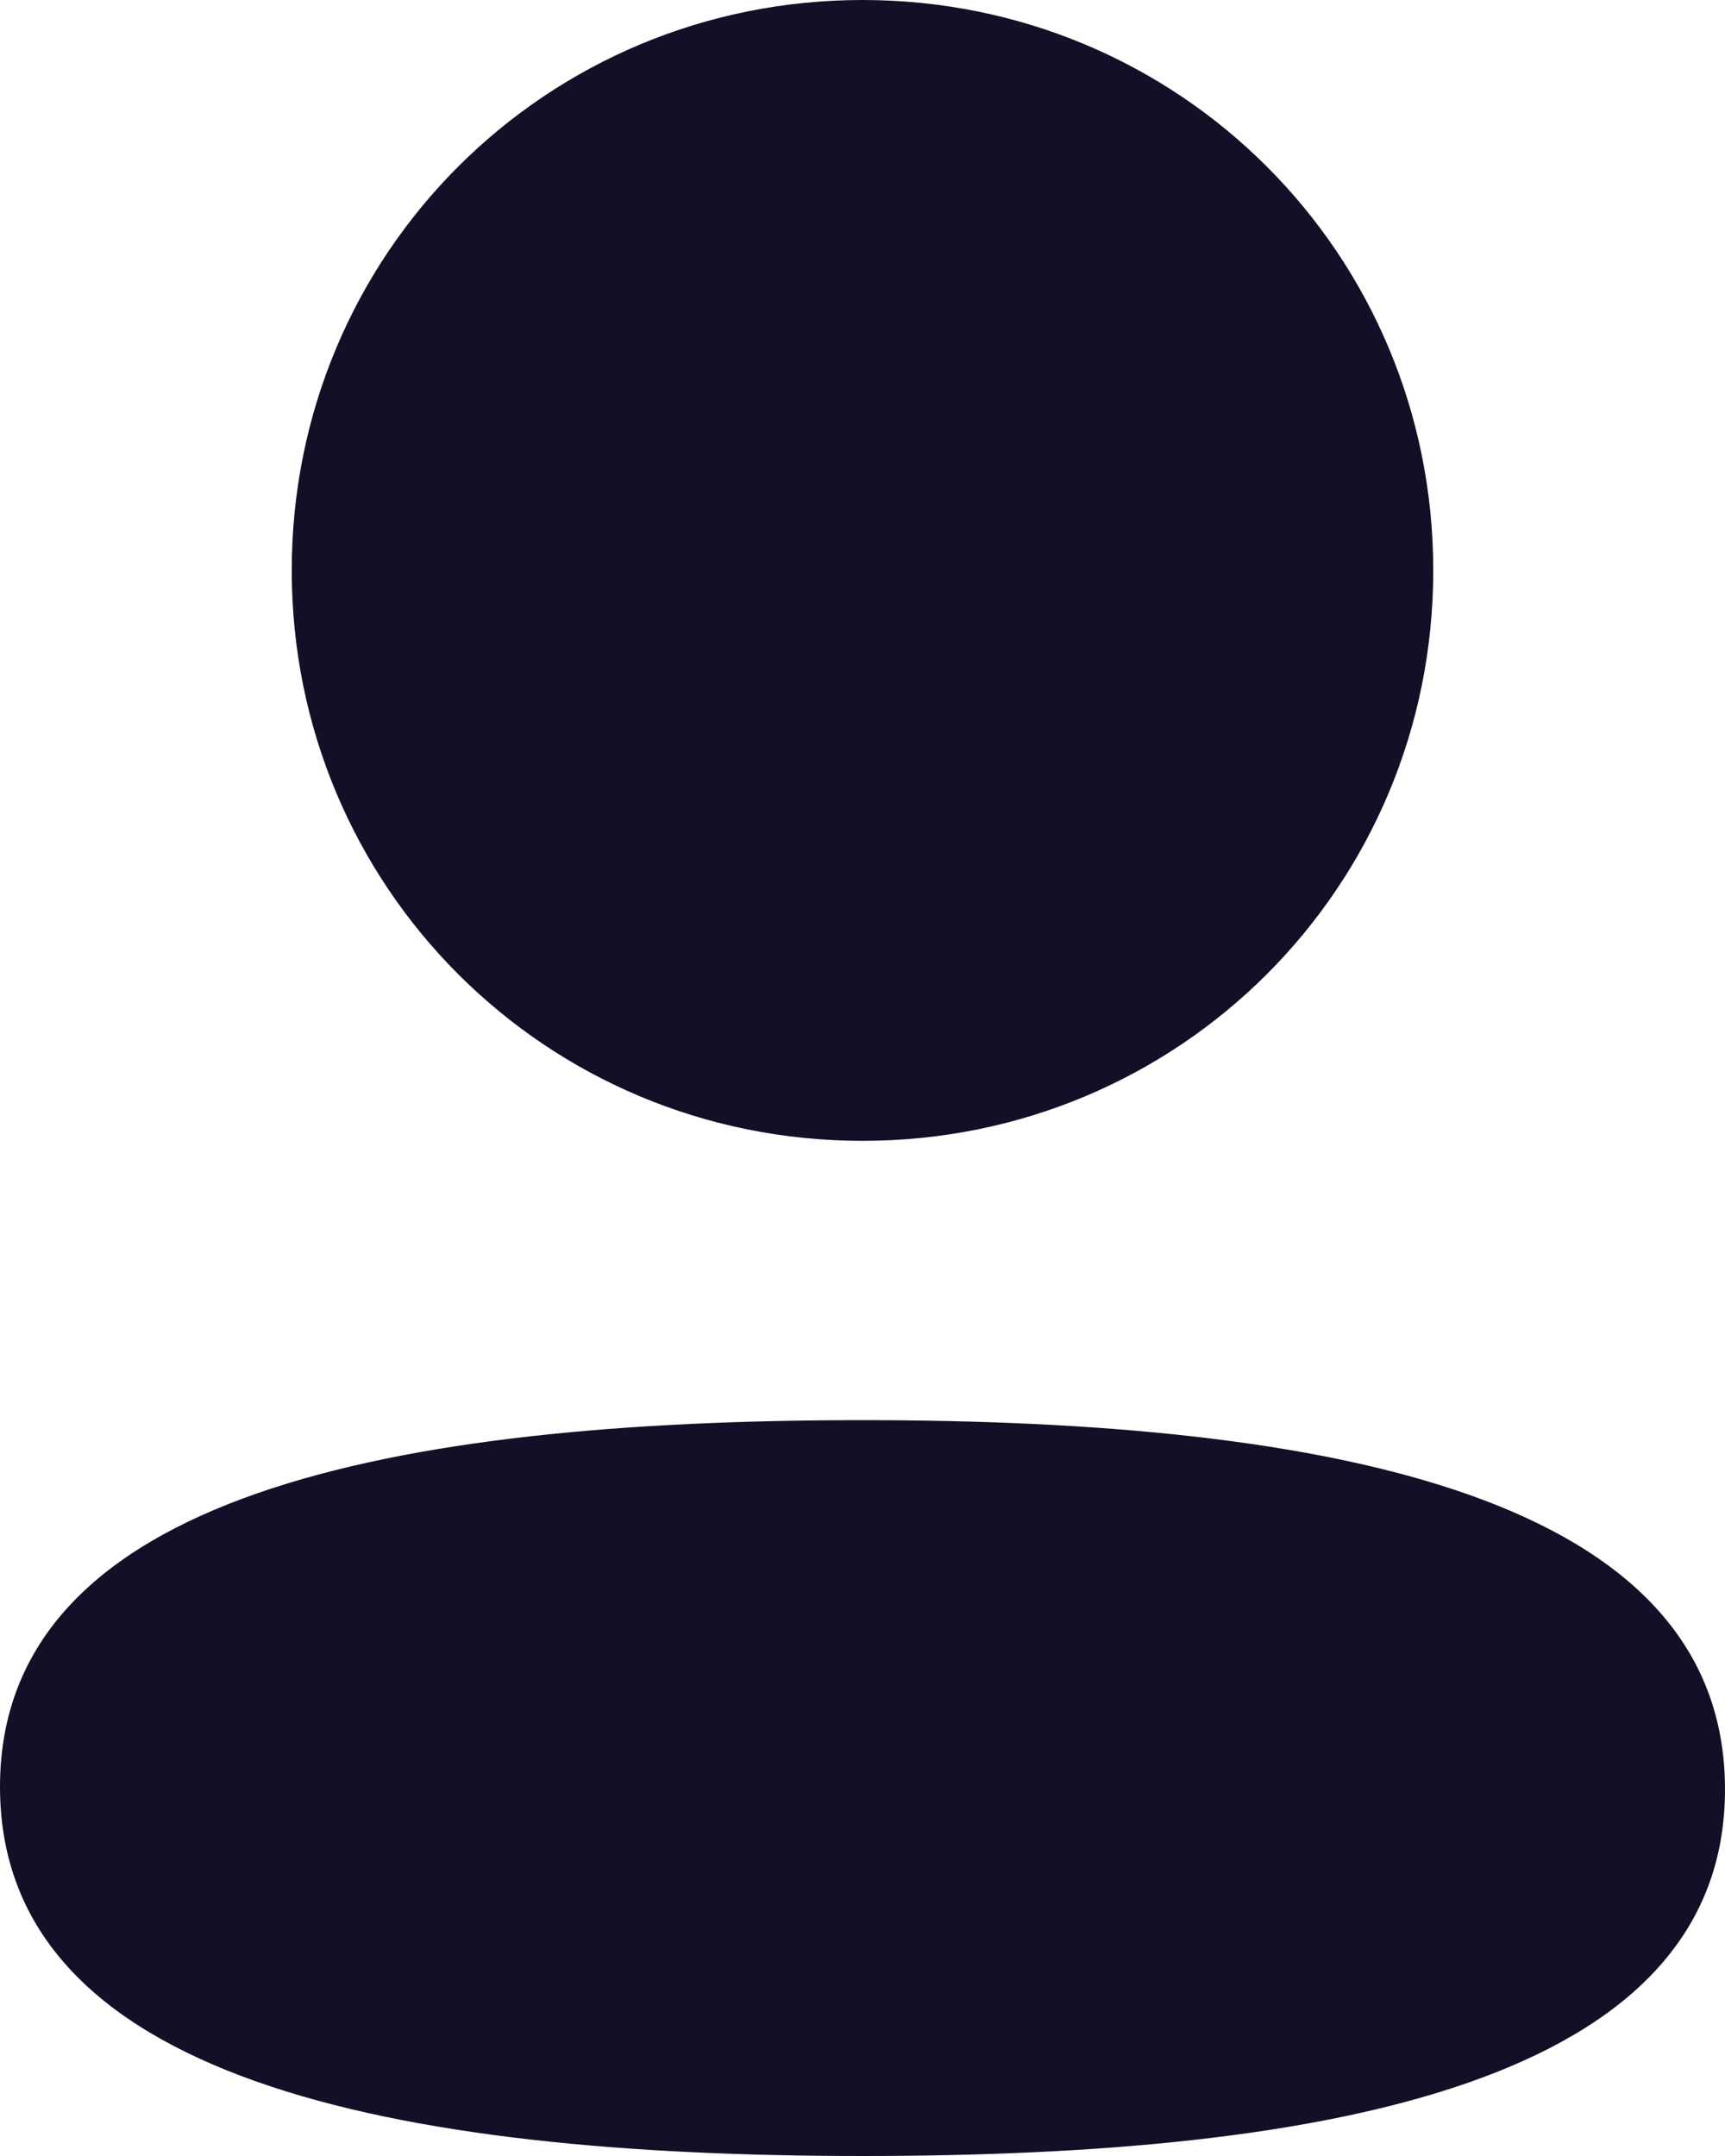 <svg width="16" height="20" viewBox="0 0 16 20" fill="none" xmlns="http://www.w3.org/2000/svg" xmlns:xlink="http://www.w3.org/1999/xlink">
	<desc>
			Created with Pixso.
	</desc>
	<defs/>
	<path id="Fill 1" d="M0 16.575C0 19.295 3.662 20 8 20C12.315 20 16 19.32 16 16.599C16 13.879 12.339 13.174 8 13.174C3.685 13.174 0 13.854 0 16.575Z" fill="#130F26" fill-opacity="1" fill-rule="nonzero"/>
	<path id="Fill 4" d="M8 10.583C10.939 10.583 13.294 8.228 13.294 5.291C13.294 2.354 10.939 0 8 0C5.062 0 2.706 2.354 2.706 5.291C2.706 8.228 5.062 10.583 8 10.583Z" fill="#130F26" fill-opacity="1" fill-rule="nonzero"/>
</svg>
